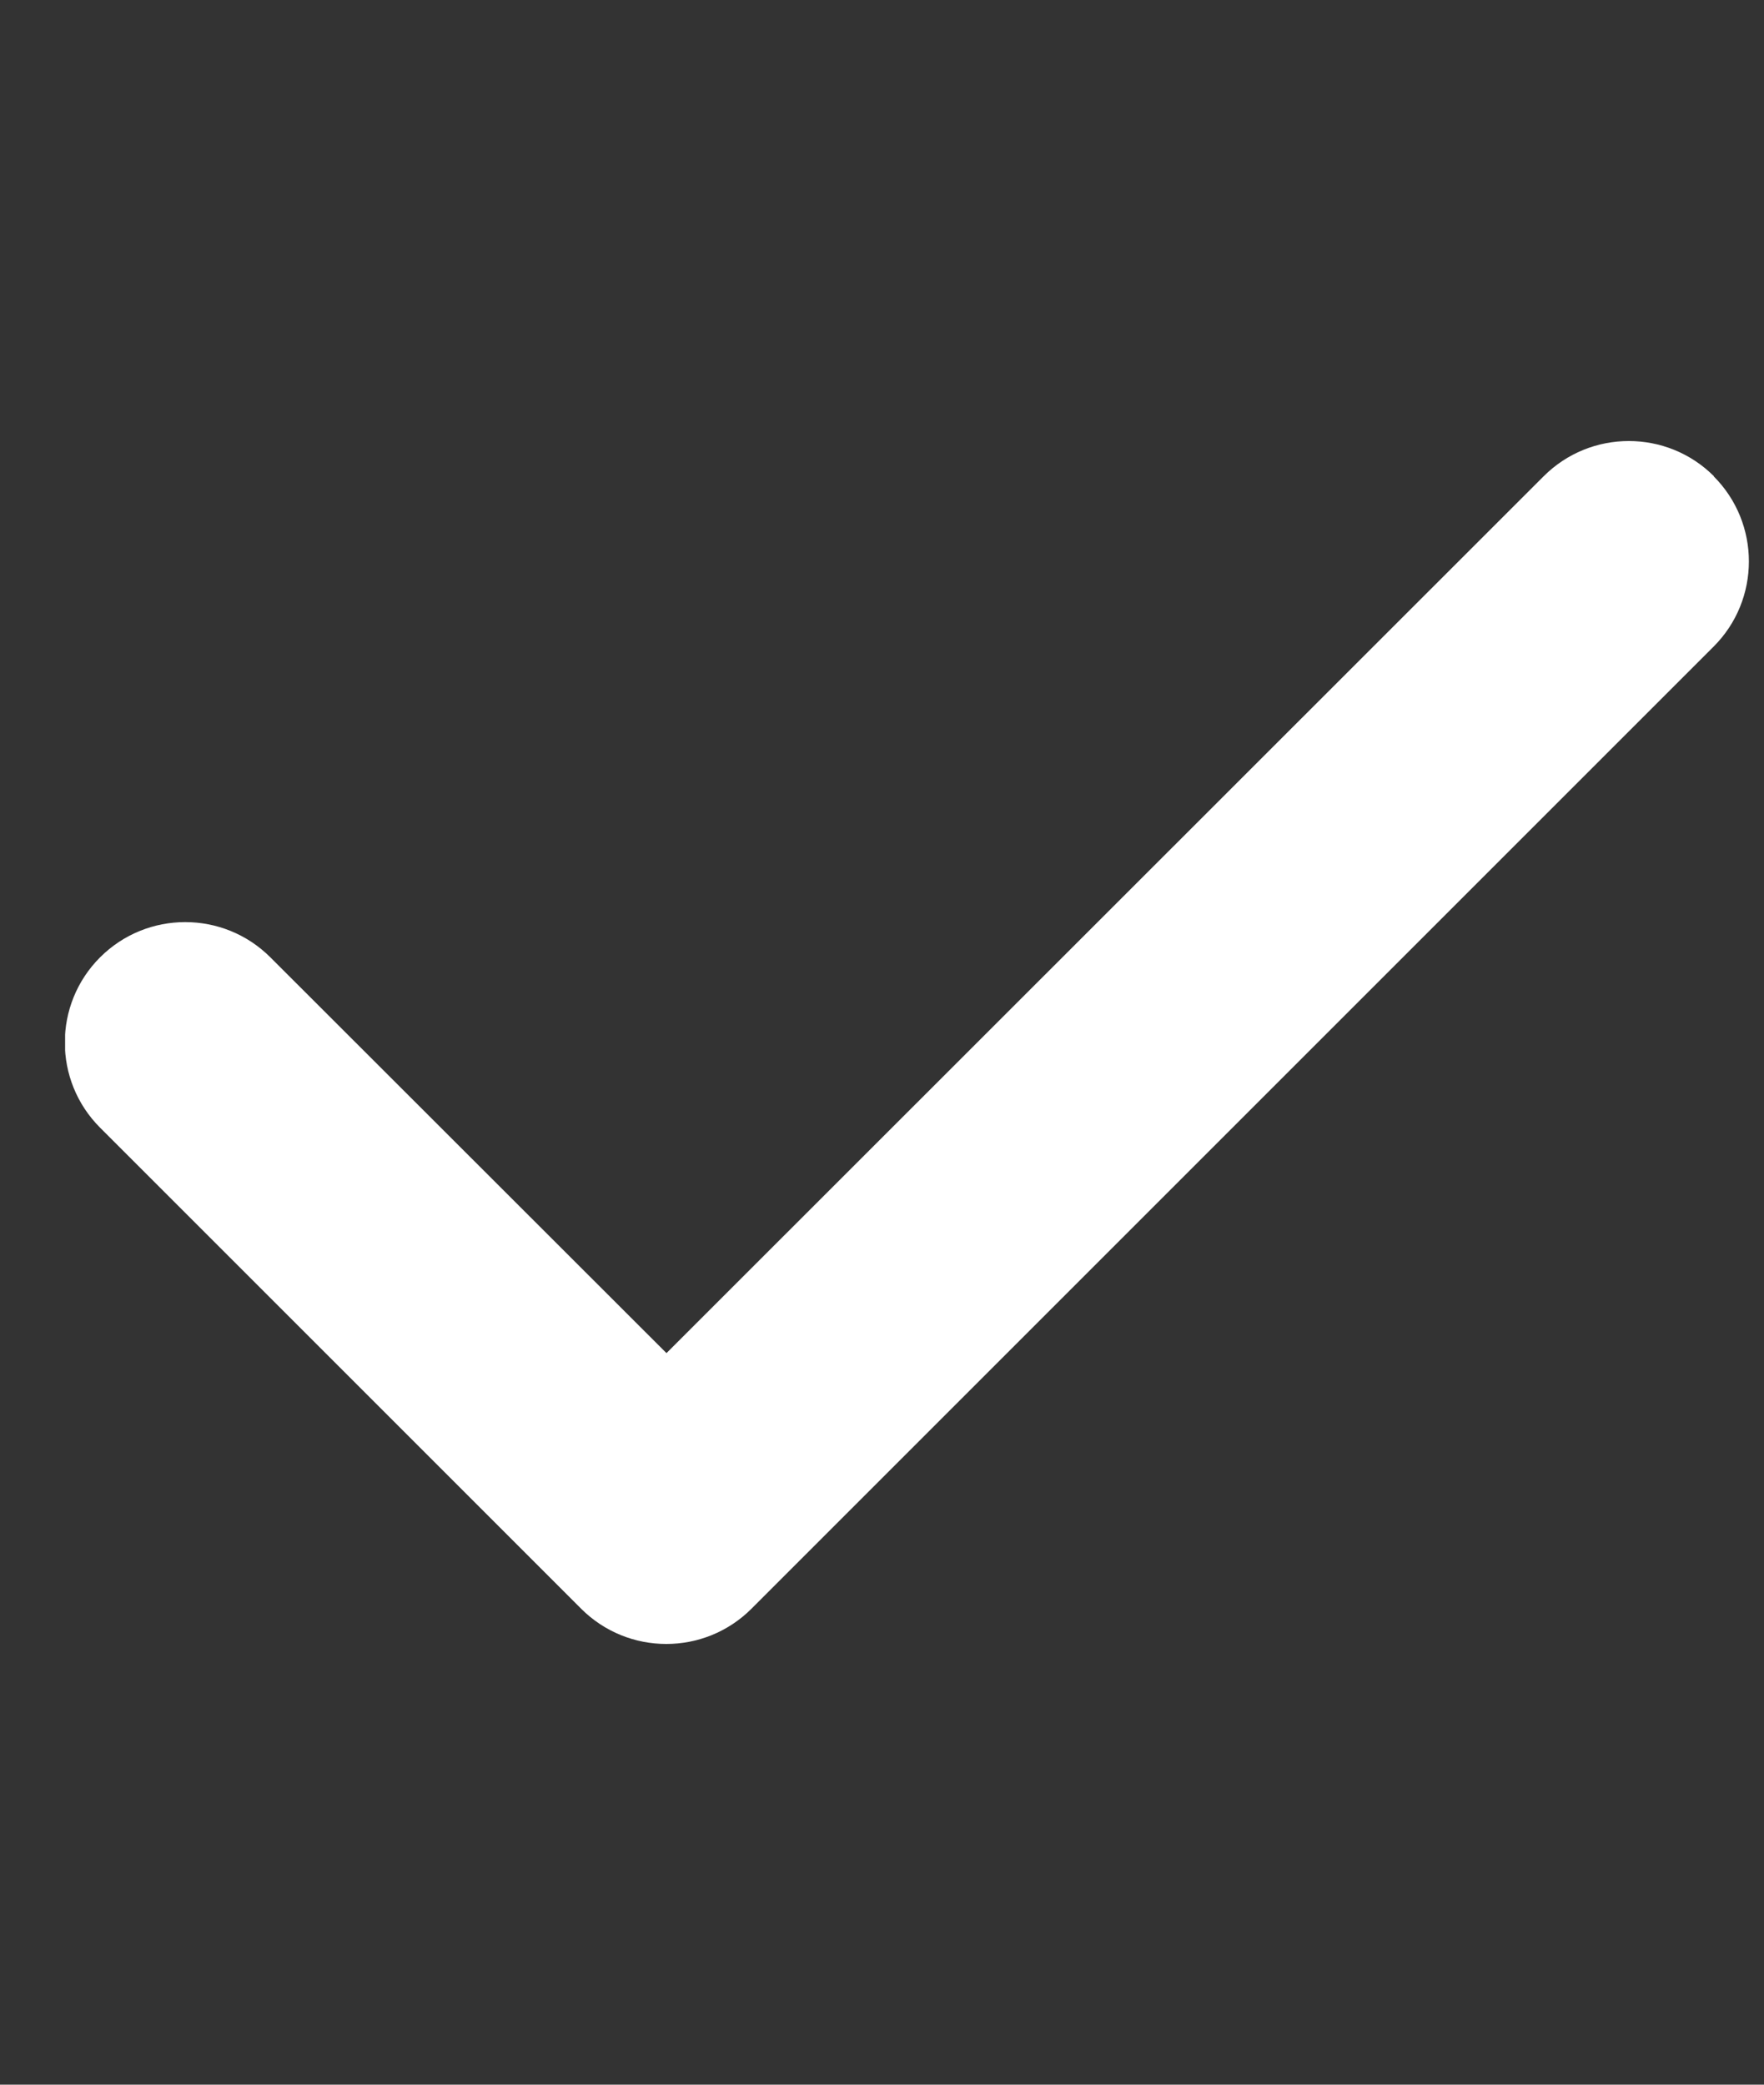 <svg width="11" height="13" viewBox="0 0 11 13" fill="none" xmlns="http://www.w3.org/2000/svg">
<rect x="0" y="0" width="11" height="13" fill="#333333" stroke="none"/>
<g clip-path="url(#clip0_1_7690)">
<path d="M10.686 2.97C10.979 3.263 10.979 3.739 10.686 4.032L4.686 10.032C4.393 10.325 3.917 10.325 3.624 10.032L0.624 7.032C0.331 6.739 0.331 6.263 0.624 5.97C0.917 5.677 1.393 5.677 1.686 5.97L4.156 8.438L9.626 2.97C9.919 2.677 10.395 2.677 10.688 2.97H10.686Z" fill="white"/>
</g>
<defs>
<clipPath id="clip0_1_7690">
<path d="M0.406 0.5H10.906V12.5H0.406V0.5Z" fill="white"/>
</clipPath>
</defs>
</svg>
